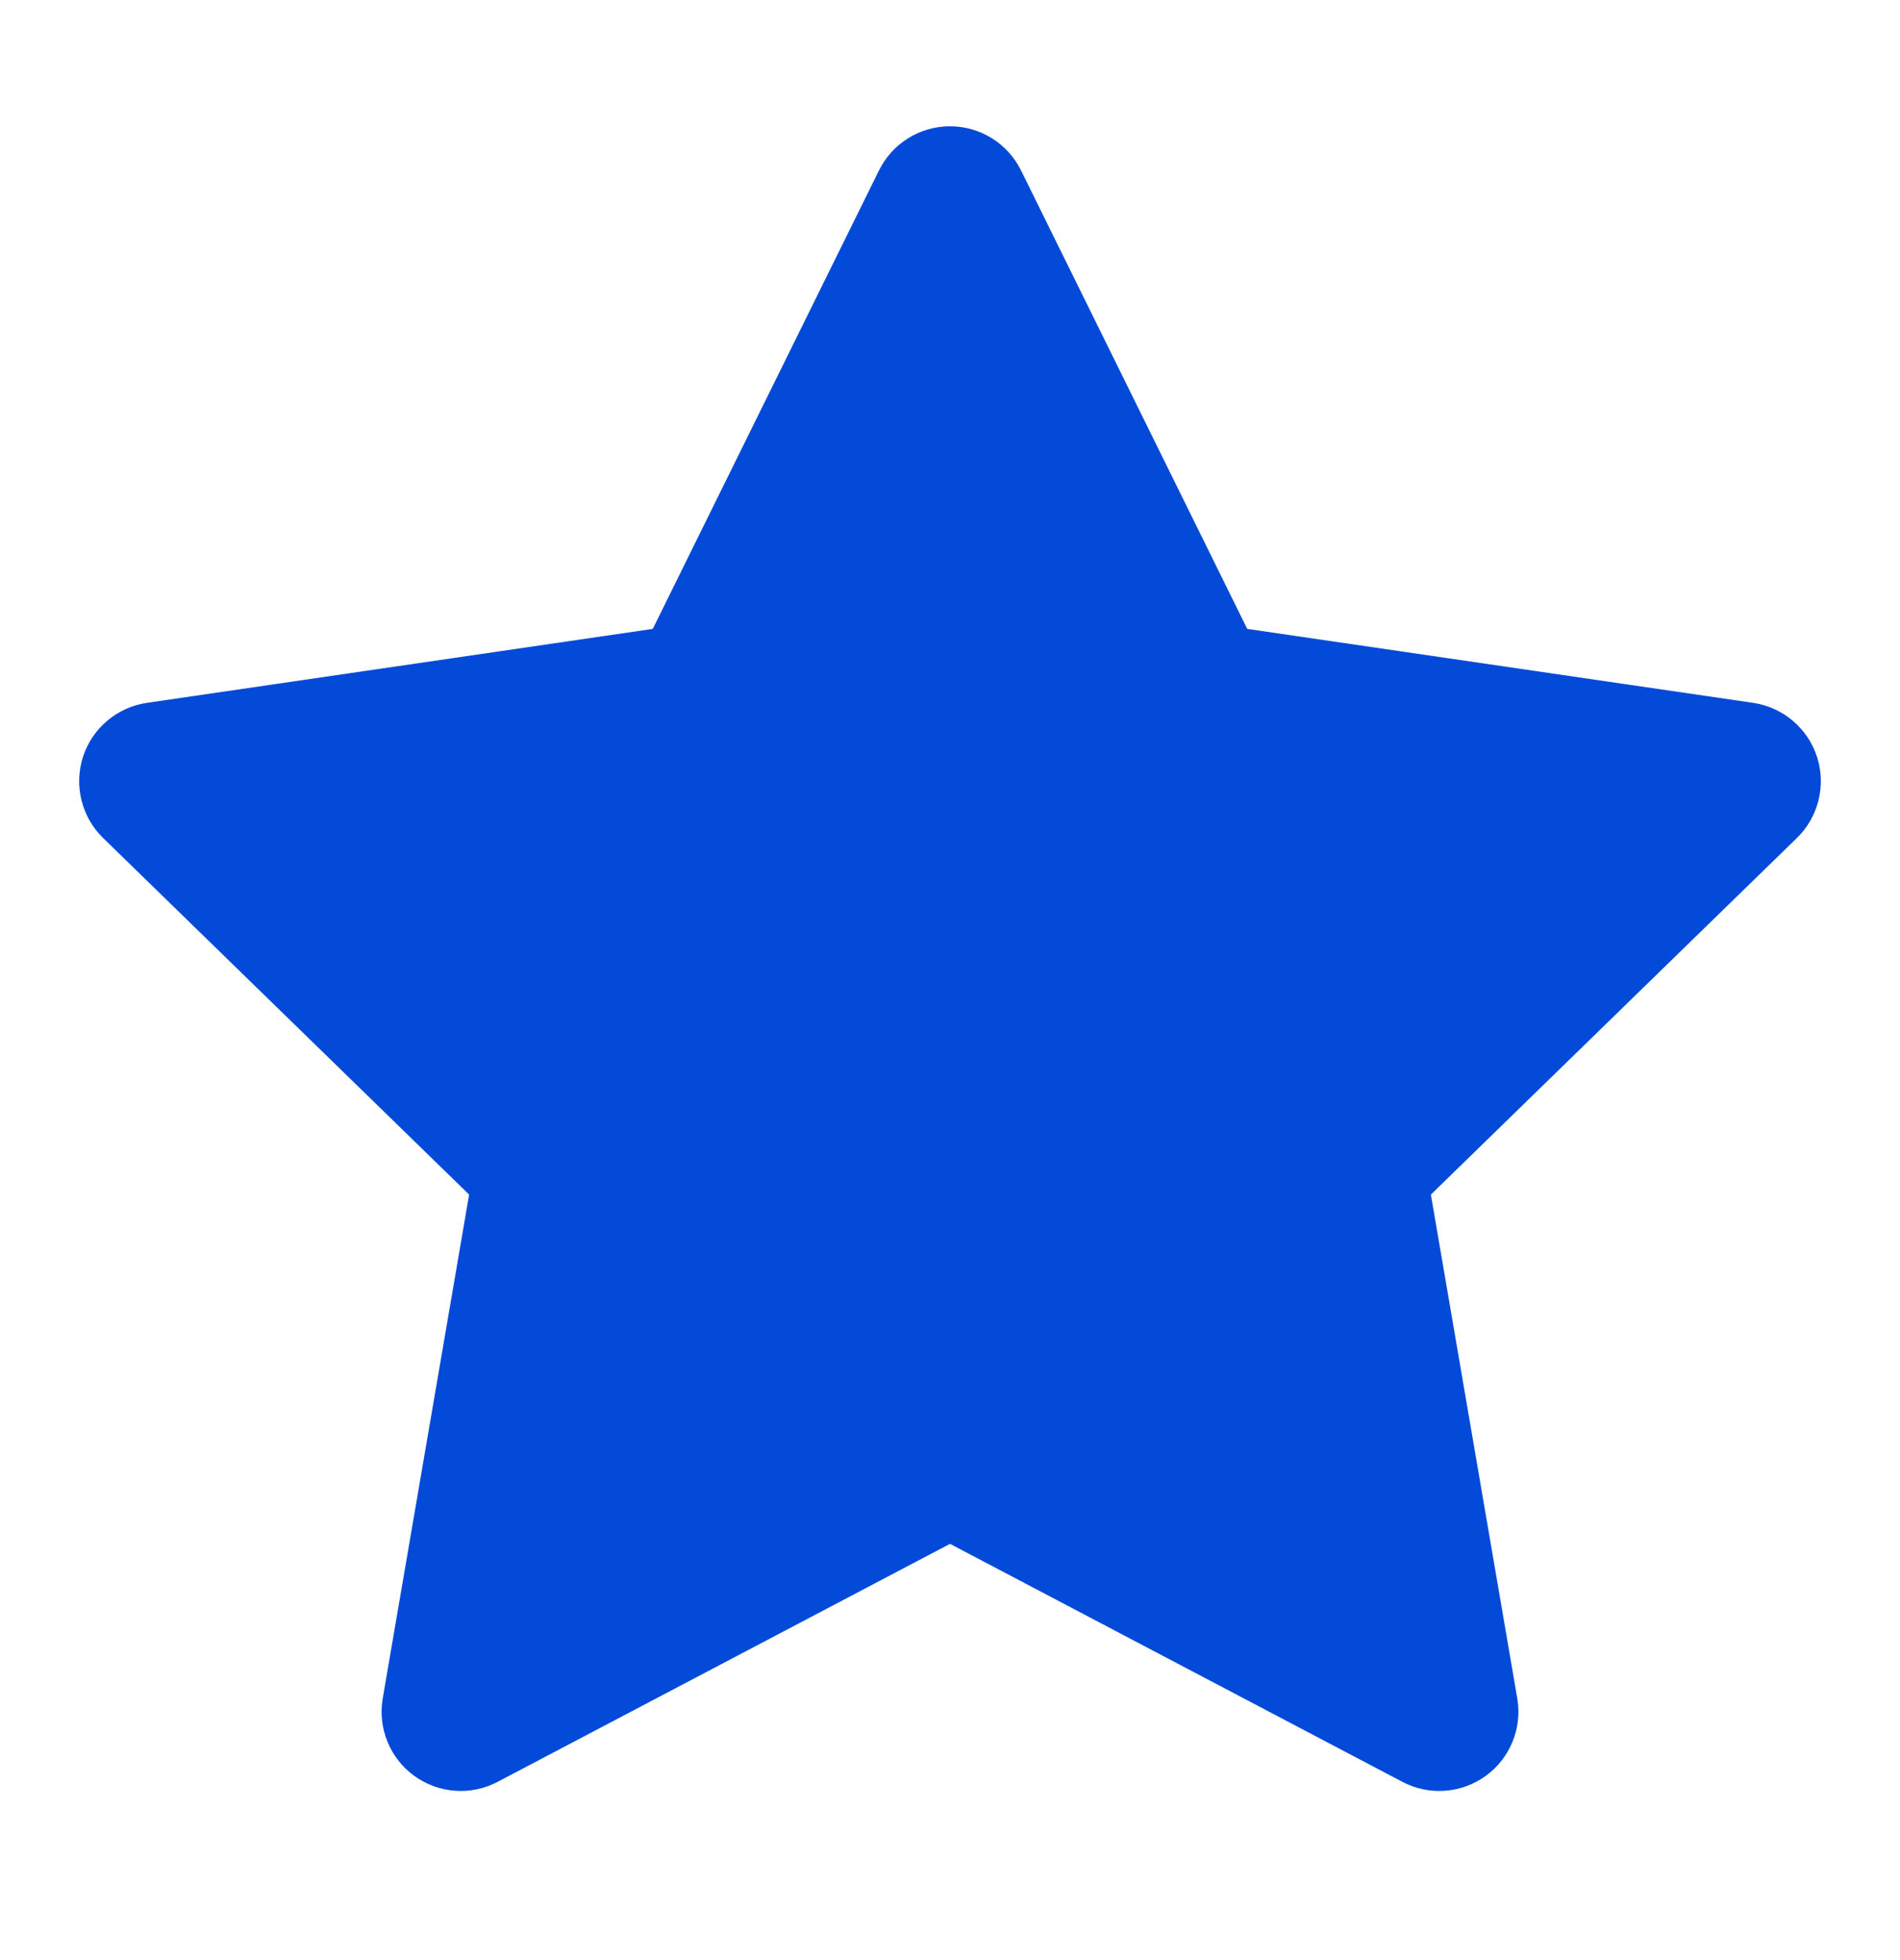 <svg width="32" height="33" viewBox="0 0 32 33" fill="none" xmlns="http://www.w3.org/2000/svg">
<g id="Icon/Common Actions/Star">
<path id="Icon" d="M17.196 2.869C16.971 2.414 16.508 2.126 16 2.126C15.492 2.126 15.029 2.414 14.804 2.869L10.994 10.588L2.474 11.833C1.972 11.907 1.555 12.259 1.398 12.741C1.242 13.224 1.373 13.754 1.736 14.108L7.901 20.112L6.446 28.594C6.36 29.094 6.566 29.6 6.976 29.898C7.387 30.196 7.931 30.236 8.381 29.999L16 25.992L23.619 29.999C24.069 30.236 24.613 30.196 25.024 29.898C25.434 29.6 25.64 29.094 25.554 28.594L24.099 20.112L30.264 14.108C30.627 13.754 30.758 13.224 30.602 12.741C30.445 12.259 30.028 11.907 29.526 11.833L21.006 10.588L17.196 2.869Z" fill="#034AD8"/>
</g>
</svg>
